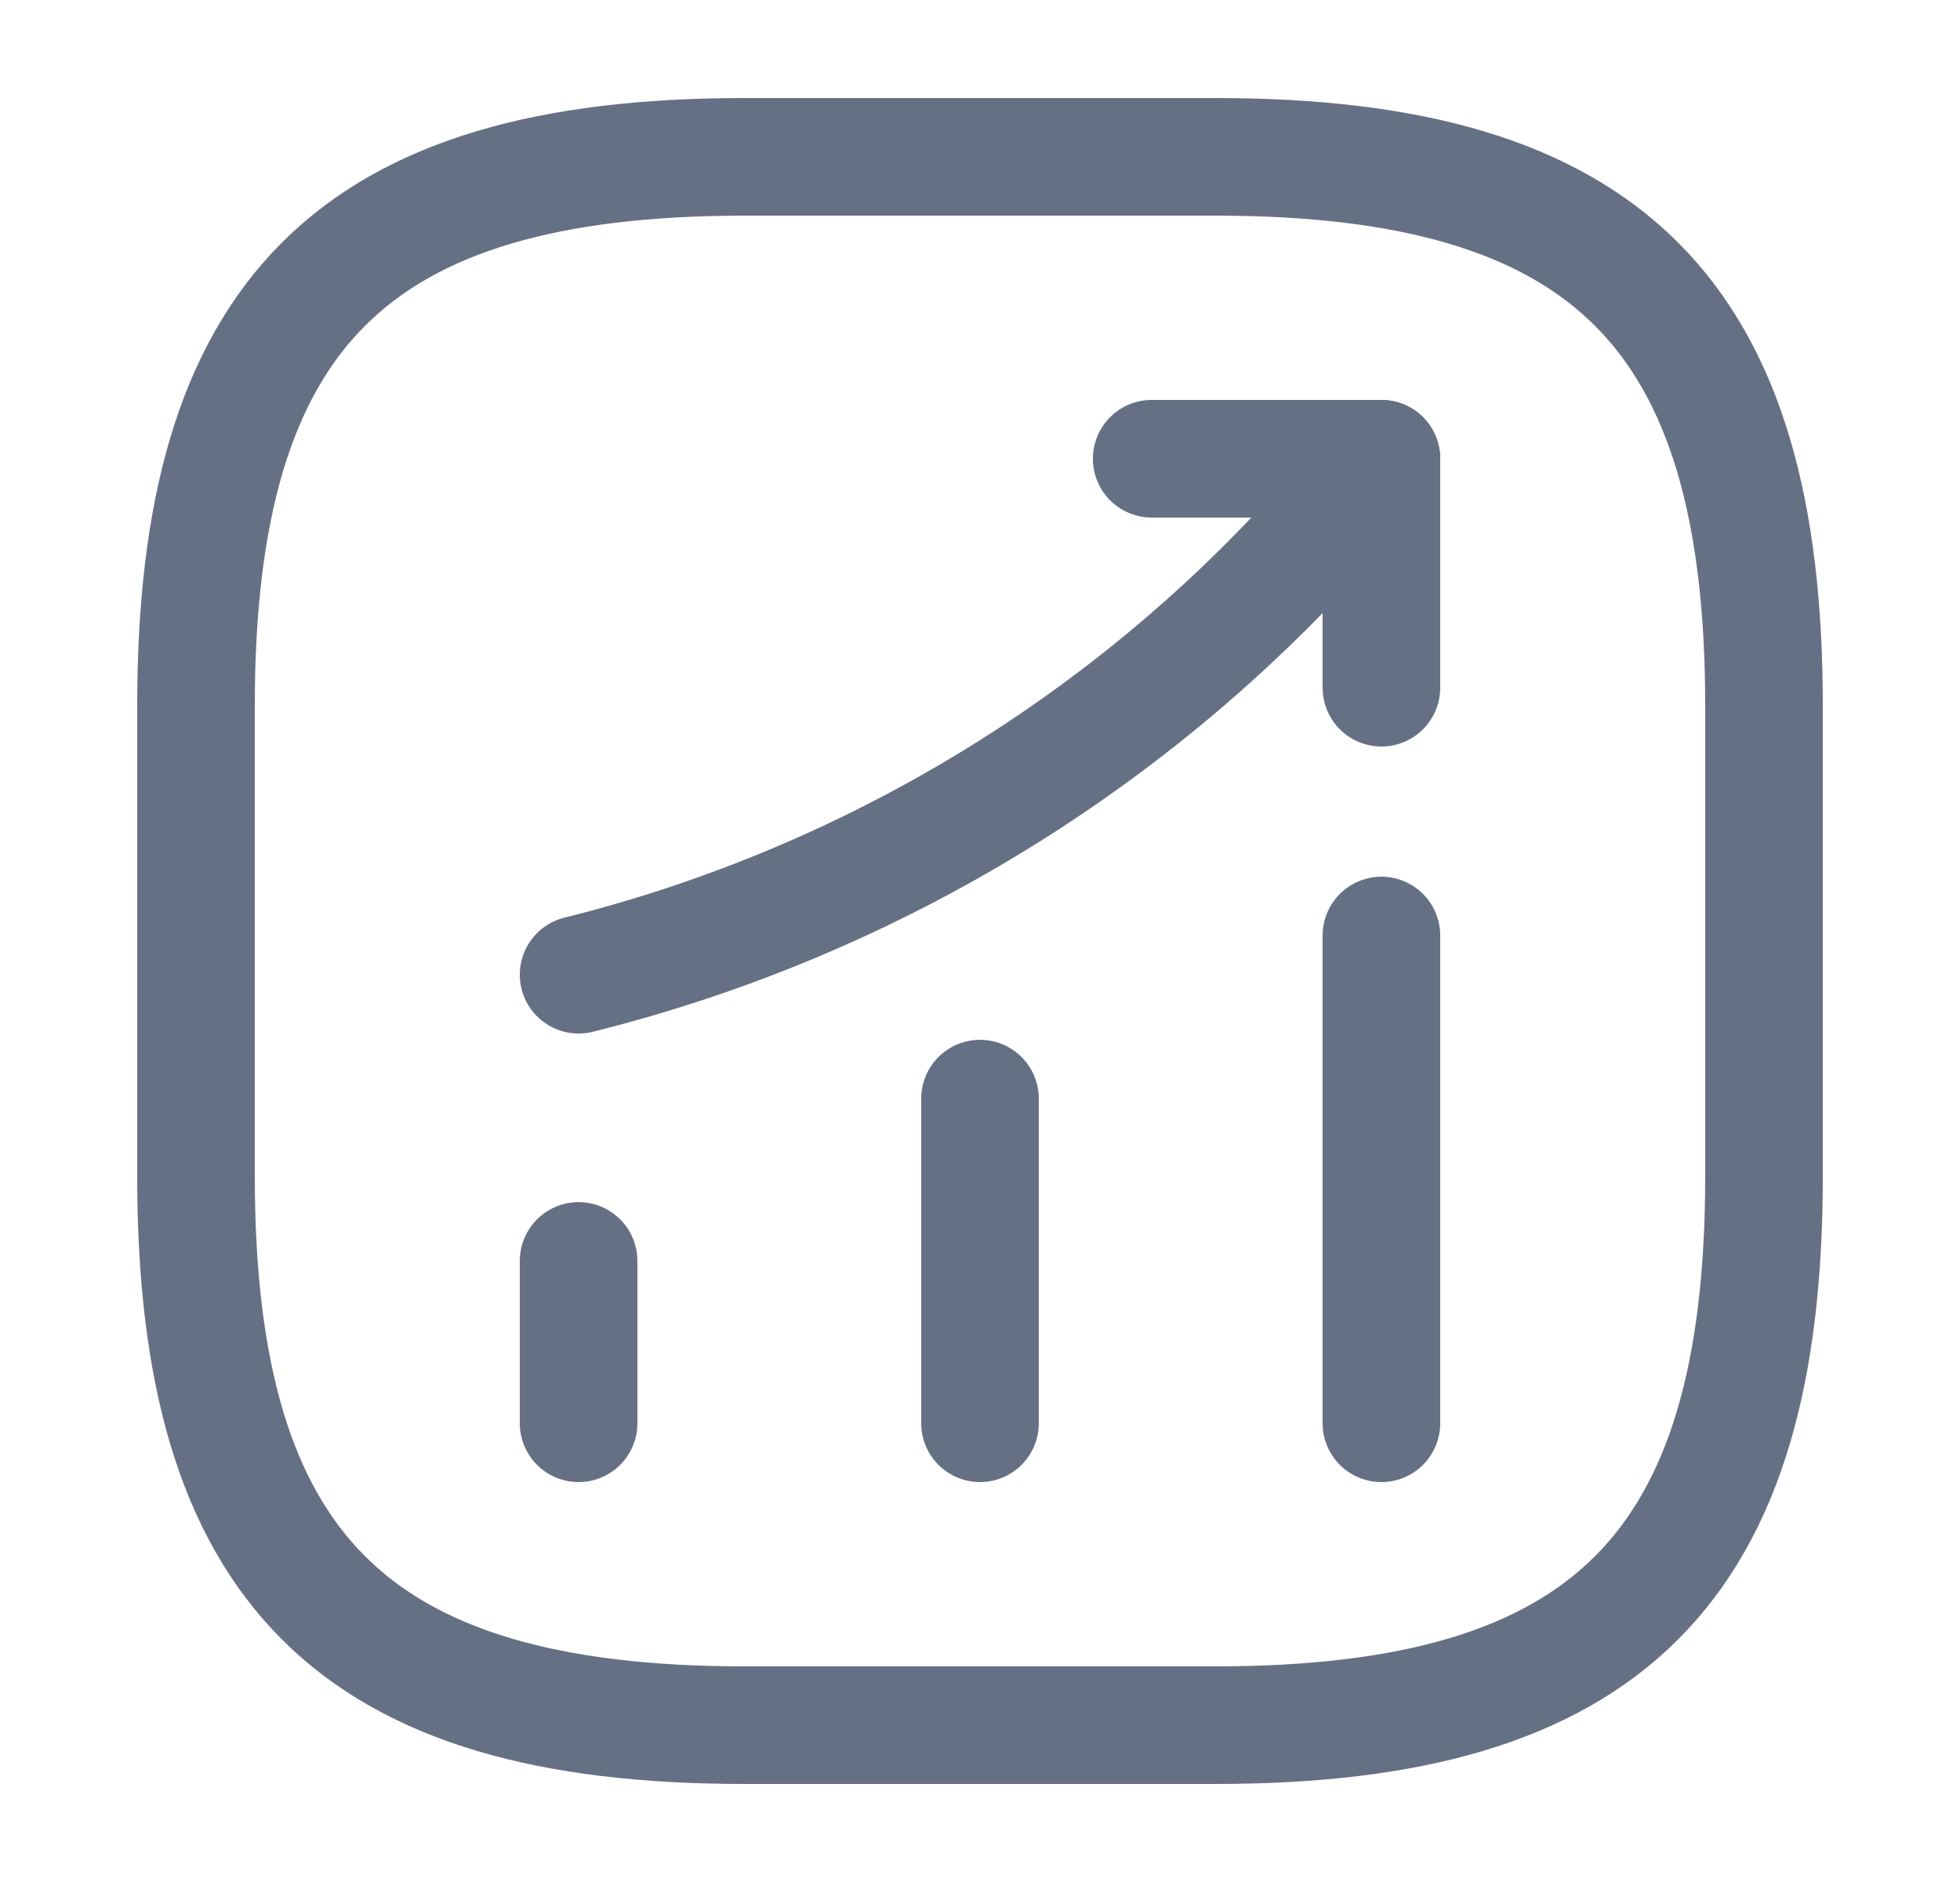 <svg width="25" height="24" viewBox="0 0 25 24" fill="none" xmlns="http://www.w3.org/2000/svg">
<path d="M7.38 18.15V16.08" stroke="#667085" stroke-width="1.5" stroke-linecap="round"/>
<path d="M12.5 18.15V14.01" stroke="#667085" stroke-width="1.5" stroke-linecap="round"/>
<path d="M17.62 18.15V11.93" stroke="#667085" stroke-width="1.5" stroke-linecap="round"/>
<path d="M17.62 5.85L17.16 6.39C14.61 9.37 11.19 11.48 7.38 12.43" stroke="#667085" stroke-width="1.5" stroke-linecap="round"/>
<path d="M14.69 5.85H17.62V8.77" stroke="#667085" stroke-width="1.5" stroke-linecap="round" stroke-linejoin="round"/>
<path d="M9.5 22H15.5C20.5 22 22.5 20 22.5 15V9C22.5 4 20.5 2 15.5 2H9.5C4.5 2 2.5 4 2.5 9V15C2.5 20 4.5 22 9.5 22Z" stroke="#667085" stroke-width="1.5" stroke-linecap="round" stroke-linejoin="round"/>
</svg>
